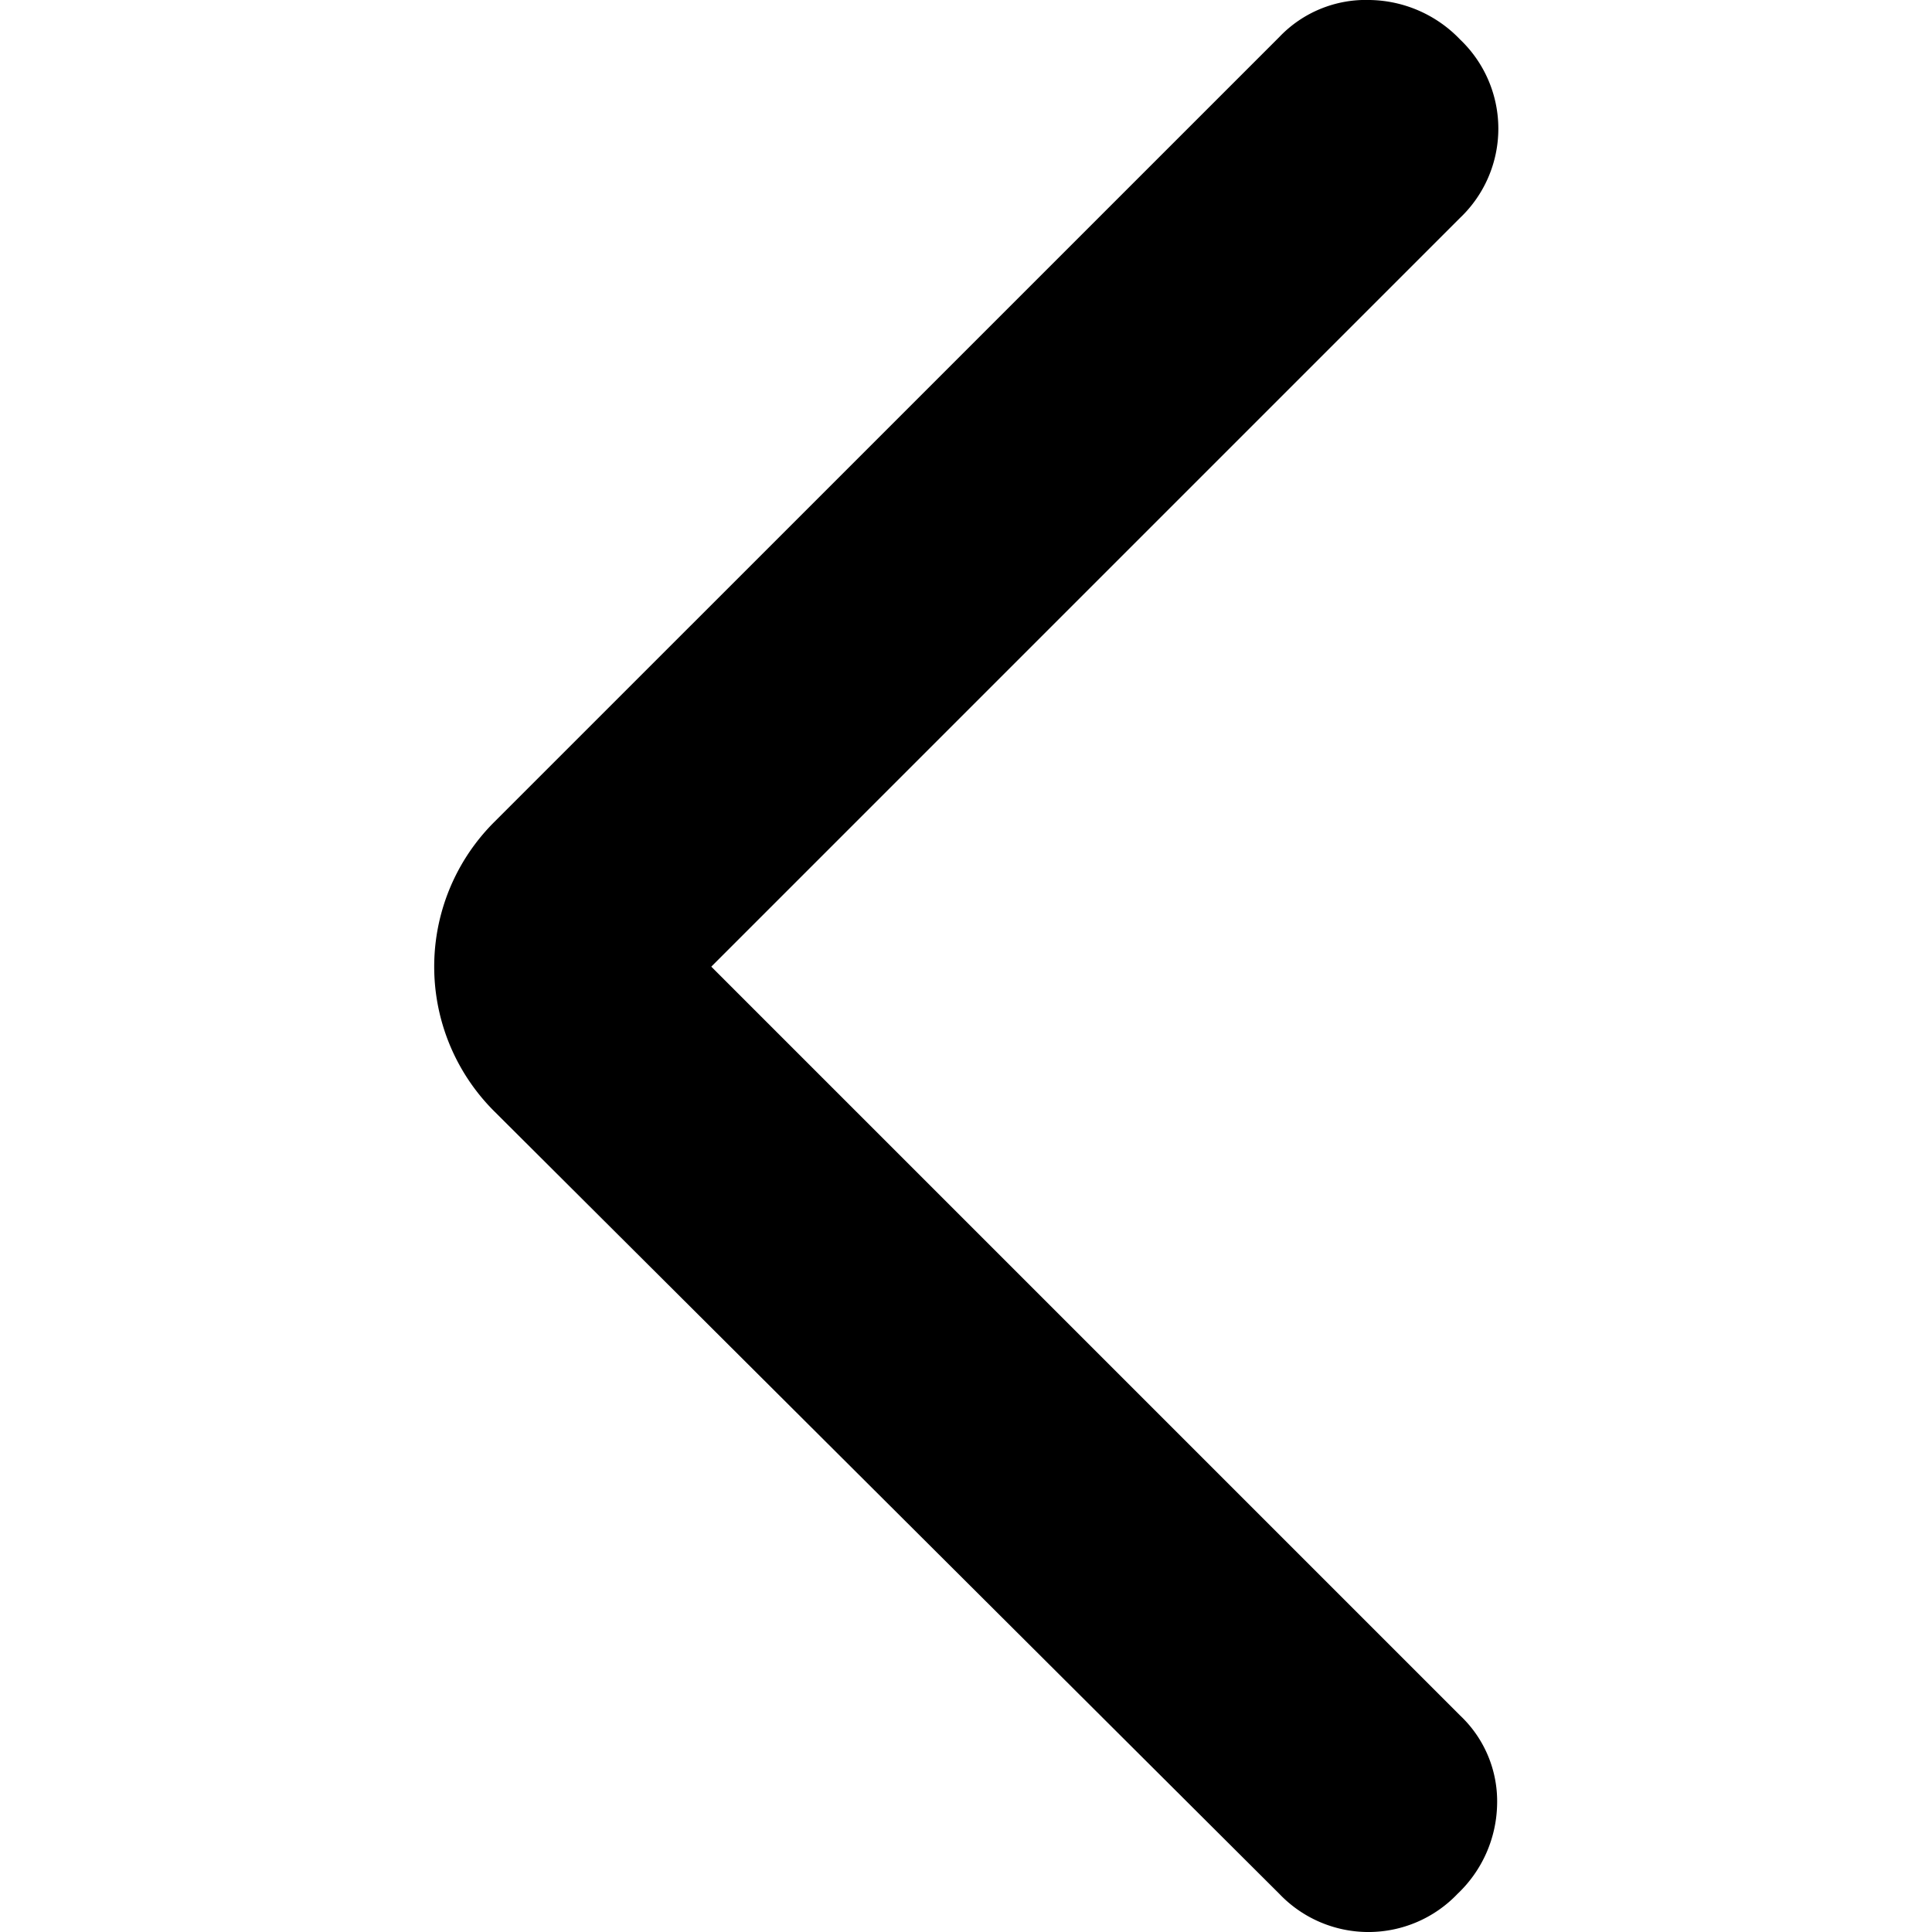 <svg xmlns="http://www.w3.org/2000/svg" width="1em" height="1em" viewBox="0 0 19.287 35">
    <path fill="currentColor" d="m5.029 17.512 13.566 13.566a2.136 2.136 0 0 1 .67 1.615 2.293 2.293 0 0 1-.716 1.615 2.23 2.23 0 0 1-3.23 0L1.107 20.142a3.7 3.7 0 0 1 0-5.26L15.319.671A2.164 2.164 0 0 1 16.958 0a2.312 2.312 0 0 1 1.637.716 2.23 2.23 0 0 1 0 3.23Z" />
</svg>